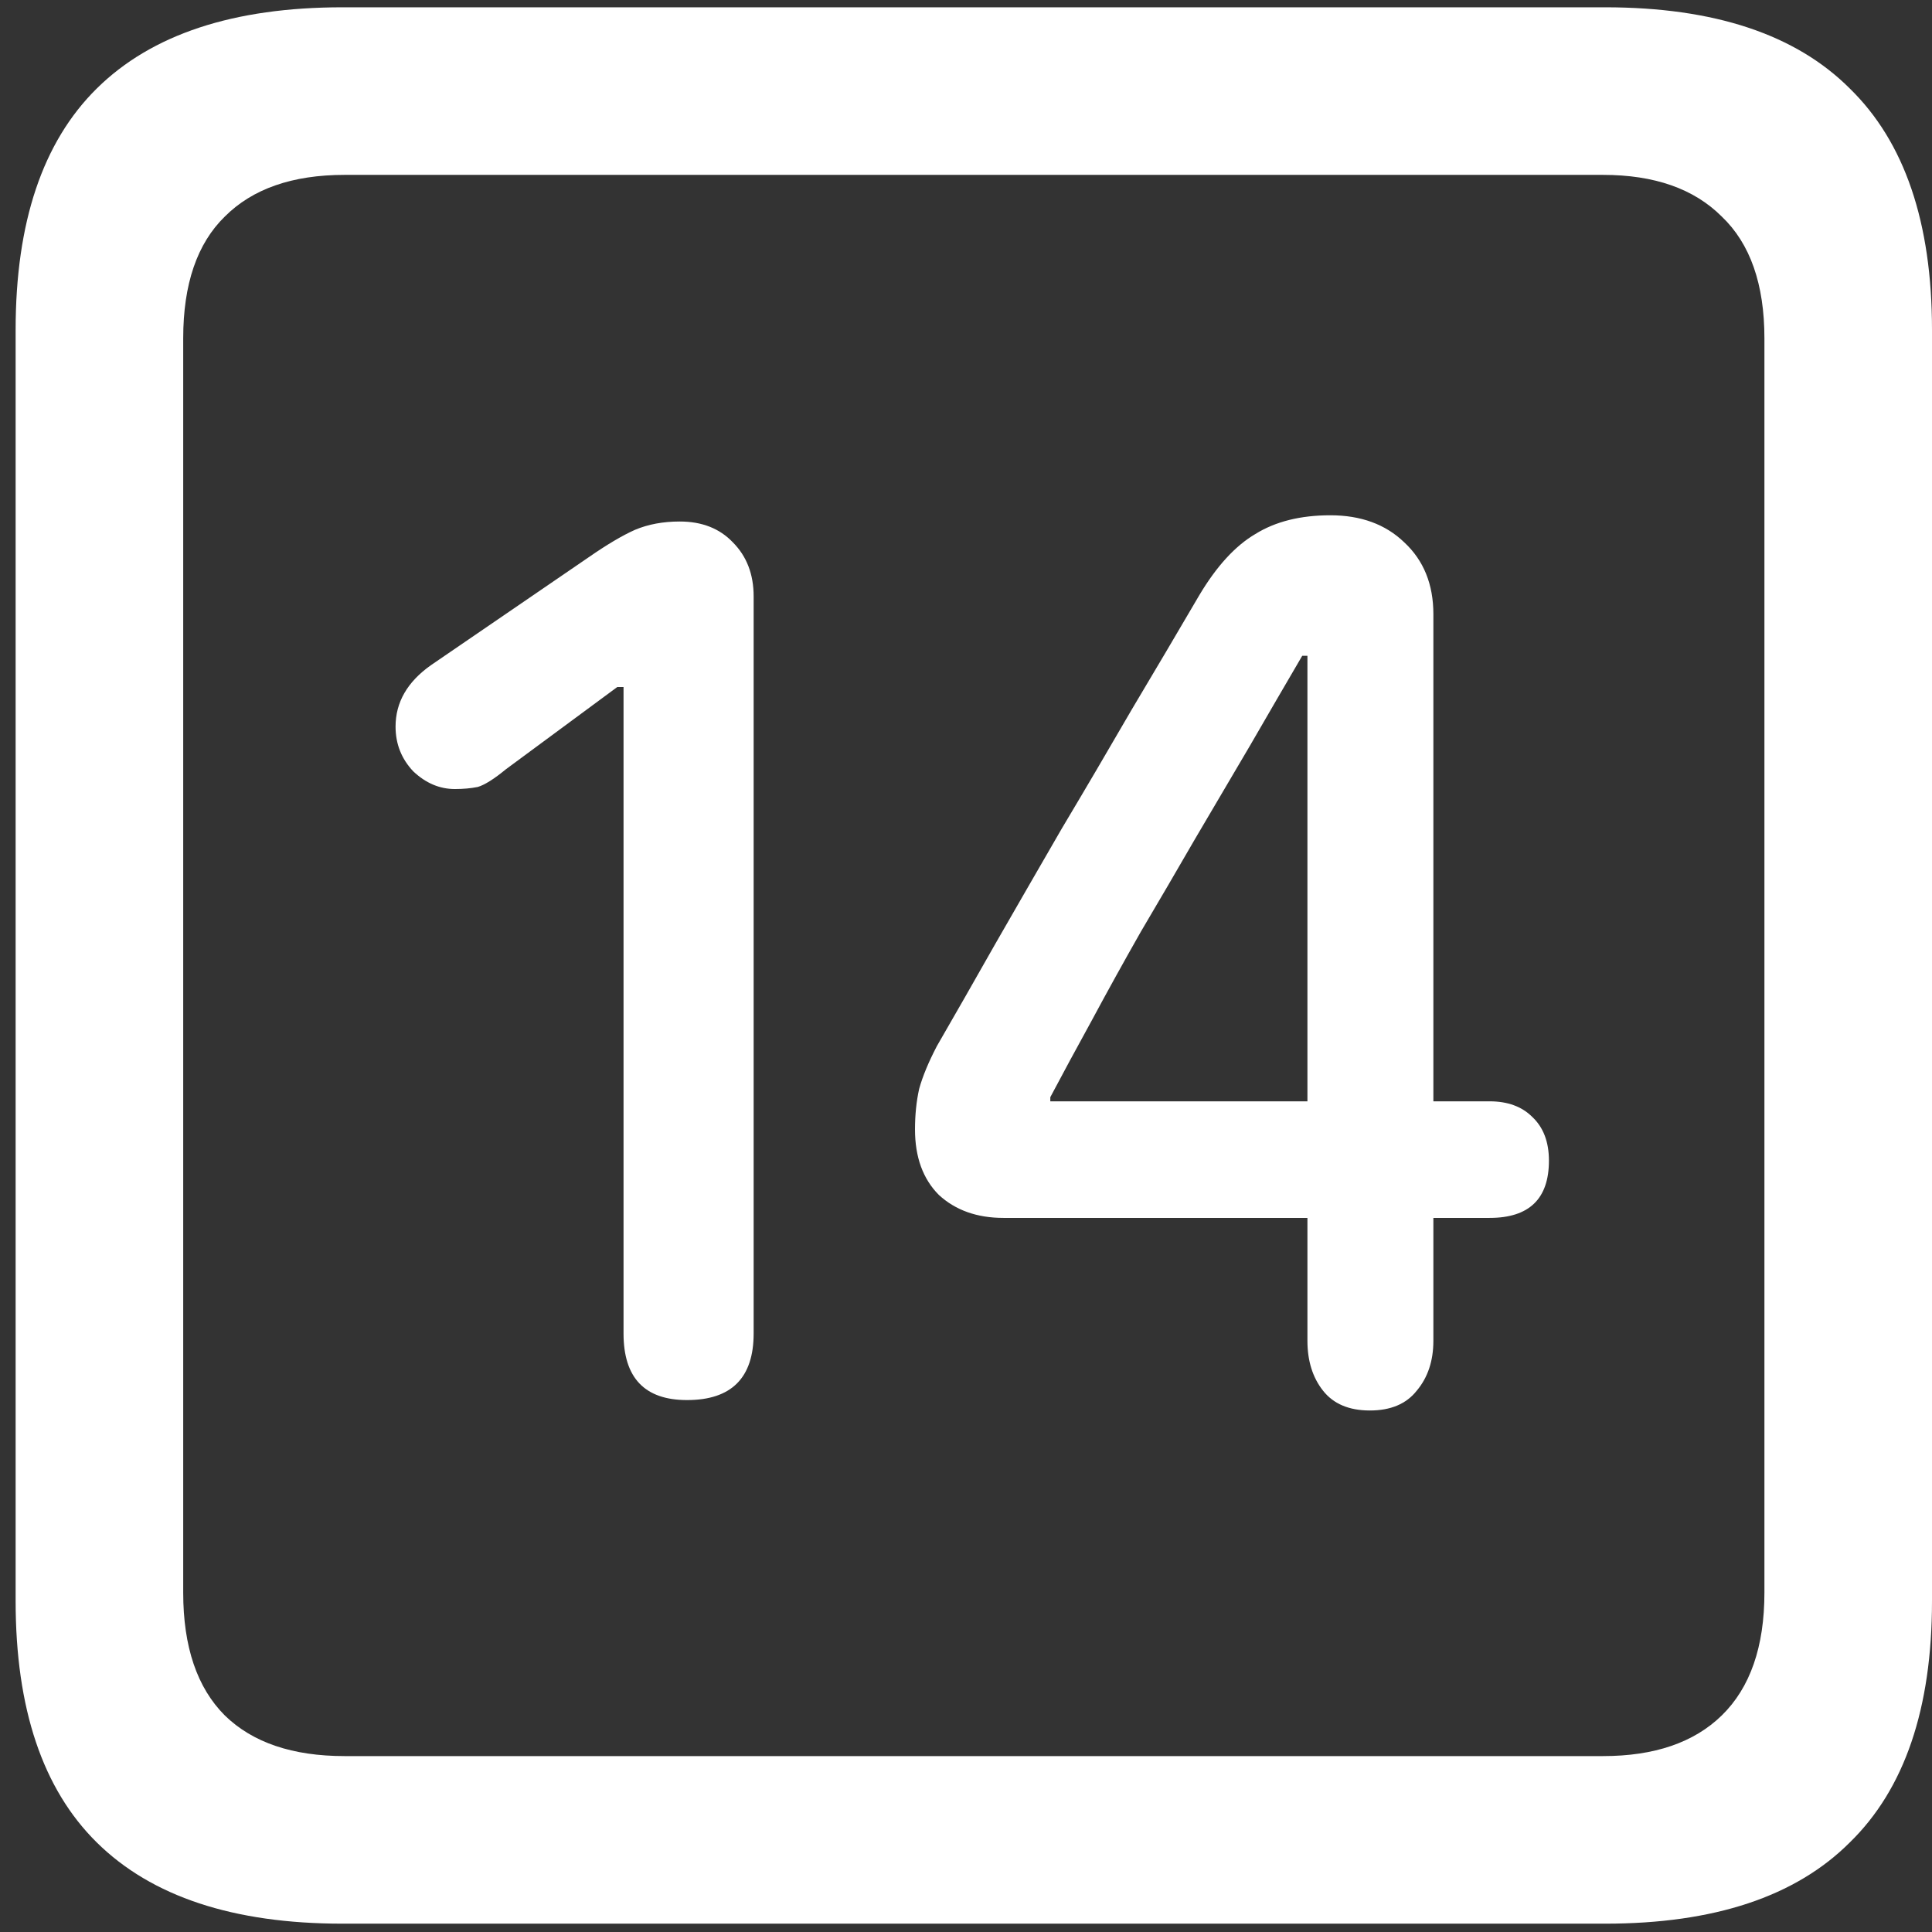 <svg width="116" height="116" viewBox="0 0 116 116" fill="none" xmlns="http://www.w3.org/2000/svg">
<rect x="0" y="0" width="116" height="116" fill="#333333" stroke="none"/>
<path d="M20.562 115.5H96.375C102.917 115.5 107.812 113.875 111.062 110.625C114.354 107.417 116 102.583 116 96.125V19.812C116 13.354 114.354 8.521 111.062 5.312C107.812 2.062 102.917 0.438 96.375 0.438H20.562C14.021 0.438 9.104 2.062 5.812 5.312C2.562 8.521 0.938 13.354 0.938 19.812V96.125C0.938 102.583 2.562 107.417 5.812 110.625C9.104 113.875 14.021 115.5 20.562 115.5ZM20.688 105.438C17.562 105.438 15.167 104.625 13.5 103C11.833 101.333 11 98.875 11 95.625V20.312C11 17.062 11.833 14.625 13.5 13C15.167 11.333 17.562 10.5 20.688 10.5H96.25C99.333 10.5 101.708 11.333 103.375 13C105.083 14.625 105.938 17.062 105.938 20.312V95.625C105.938 98.875 105.083 101.333 103.375 103C101.708 104.625 99.333 105.438 96.25 105.438H20.688ZM41.25 84.062C43.917 84.062 45.25 82.729 45.25 80.062V35.812C45.25 34.479 44.833 33.396 44 32.562C43.208 31.729 42.146 31.312 40.812 31.312C39.812 31.312 38.917 31.479 38.125 31.812C37.375 32.146 36.458 32.688 35.375 33.438L25.875 39.938C24.458 40.938 23.75 42.167 23.75 43.625C23.75 44.667 24.104 45.562 24.812 46.312C25.562 47.021 26.396 47.375 27.312 47.375C27.812 47.375 28.271 47.333 28.688 47.25C29.104 47.125 29.667 46.771 30.375 46.188L37.062 41.25H37.438V80.062C37.438 82.729 38.708 84.062 41.25 84.062ZM82.25 84.688C83.5 84.688 84.438 84.292 85.062 83.5C85.729 82.708 86.062 81.708 86.062 80.5V73.125H89.438C91.812 73.125 93 71.979 93 69.688C93 68.562 92.667 67.688 92 67.062C91.375 66.438 90.521 66.125 89.438 66.125H86.062V36.875C86.062 35.083 85.479 33.646 84.312 32.562C83.188 31.479 81.708 30.938 79.875 30.938C78.083 30.938 76.583 31.312 75.375 32.062C74.167 32.771 73.042 34 72 35.75C70.708 37.958 69.354 40.25 67.938 42.625C66.562 45 65.167 47.375 63.75 49.75C62.375 52.125 61.042 54.438 59.75 56.688C58.5 58.896 57.333 60.938 56.25 62.812C55.75 63.771 55.396 64.625 55.188 65.375C55.021 66.125 54.938 66.938 54.938 67.812C54.938 69.479 55.417 70.792 56.375 71.75C57.375 72.667 58.667 73.125 60.25 73.125H78.5V80.5C78.5 81.708 78.812 82.708 79.438 83.5C80.062 84.292 81 84.688 82.25 84.688ZM78.5 66.125H63.062V65.875C63.812 64.458 64.646 62.917 65.562 61.25C66.479 59.542 67.458 57.771 68.5 55.938C69.583 54.104 70.667 52.25 71.75 50.375C72.875 48.458 73.979 46.583 75.062 44.75C76.146 42.875 77.188 41.083 78.188 39.375H78.5V66.125Z" fill="white"/>
</svg>
